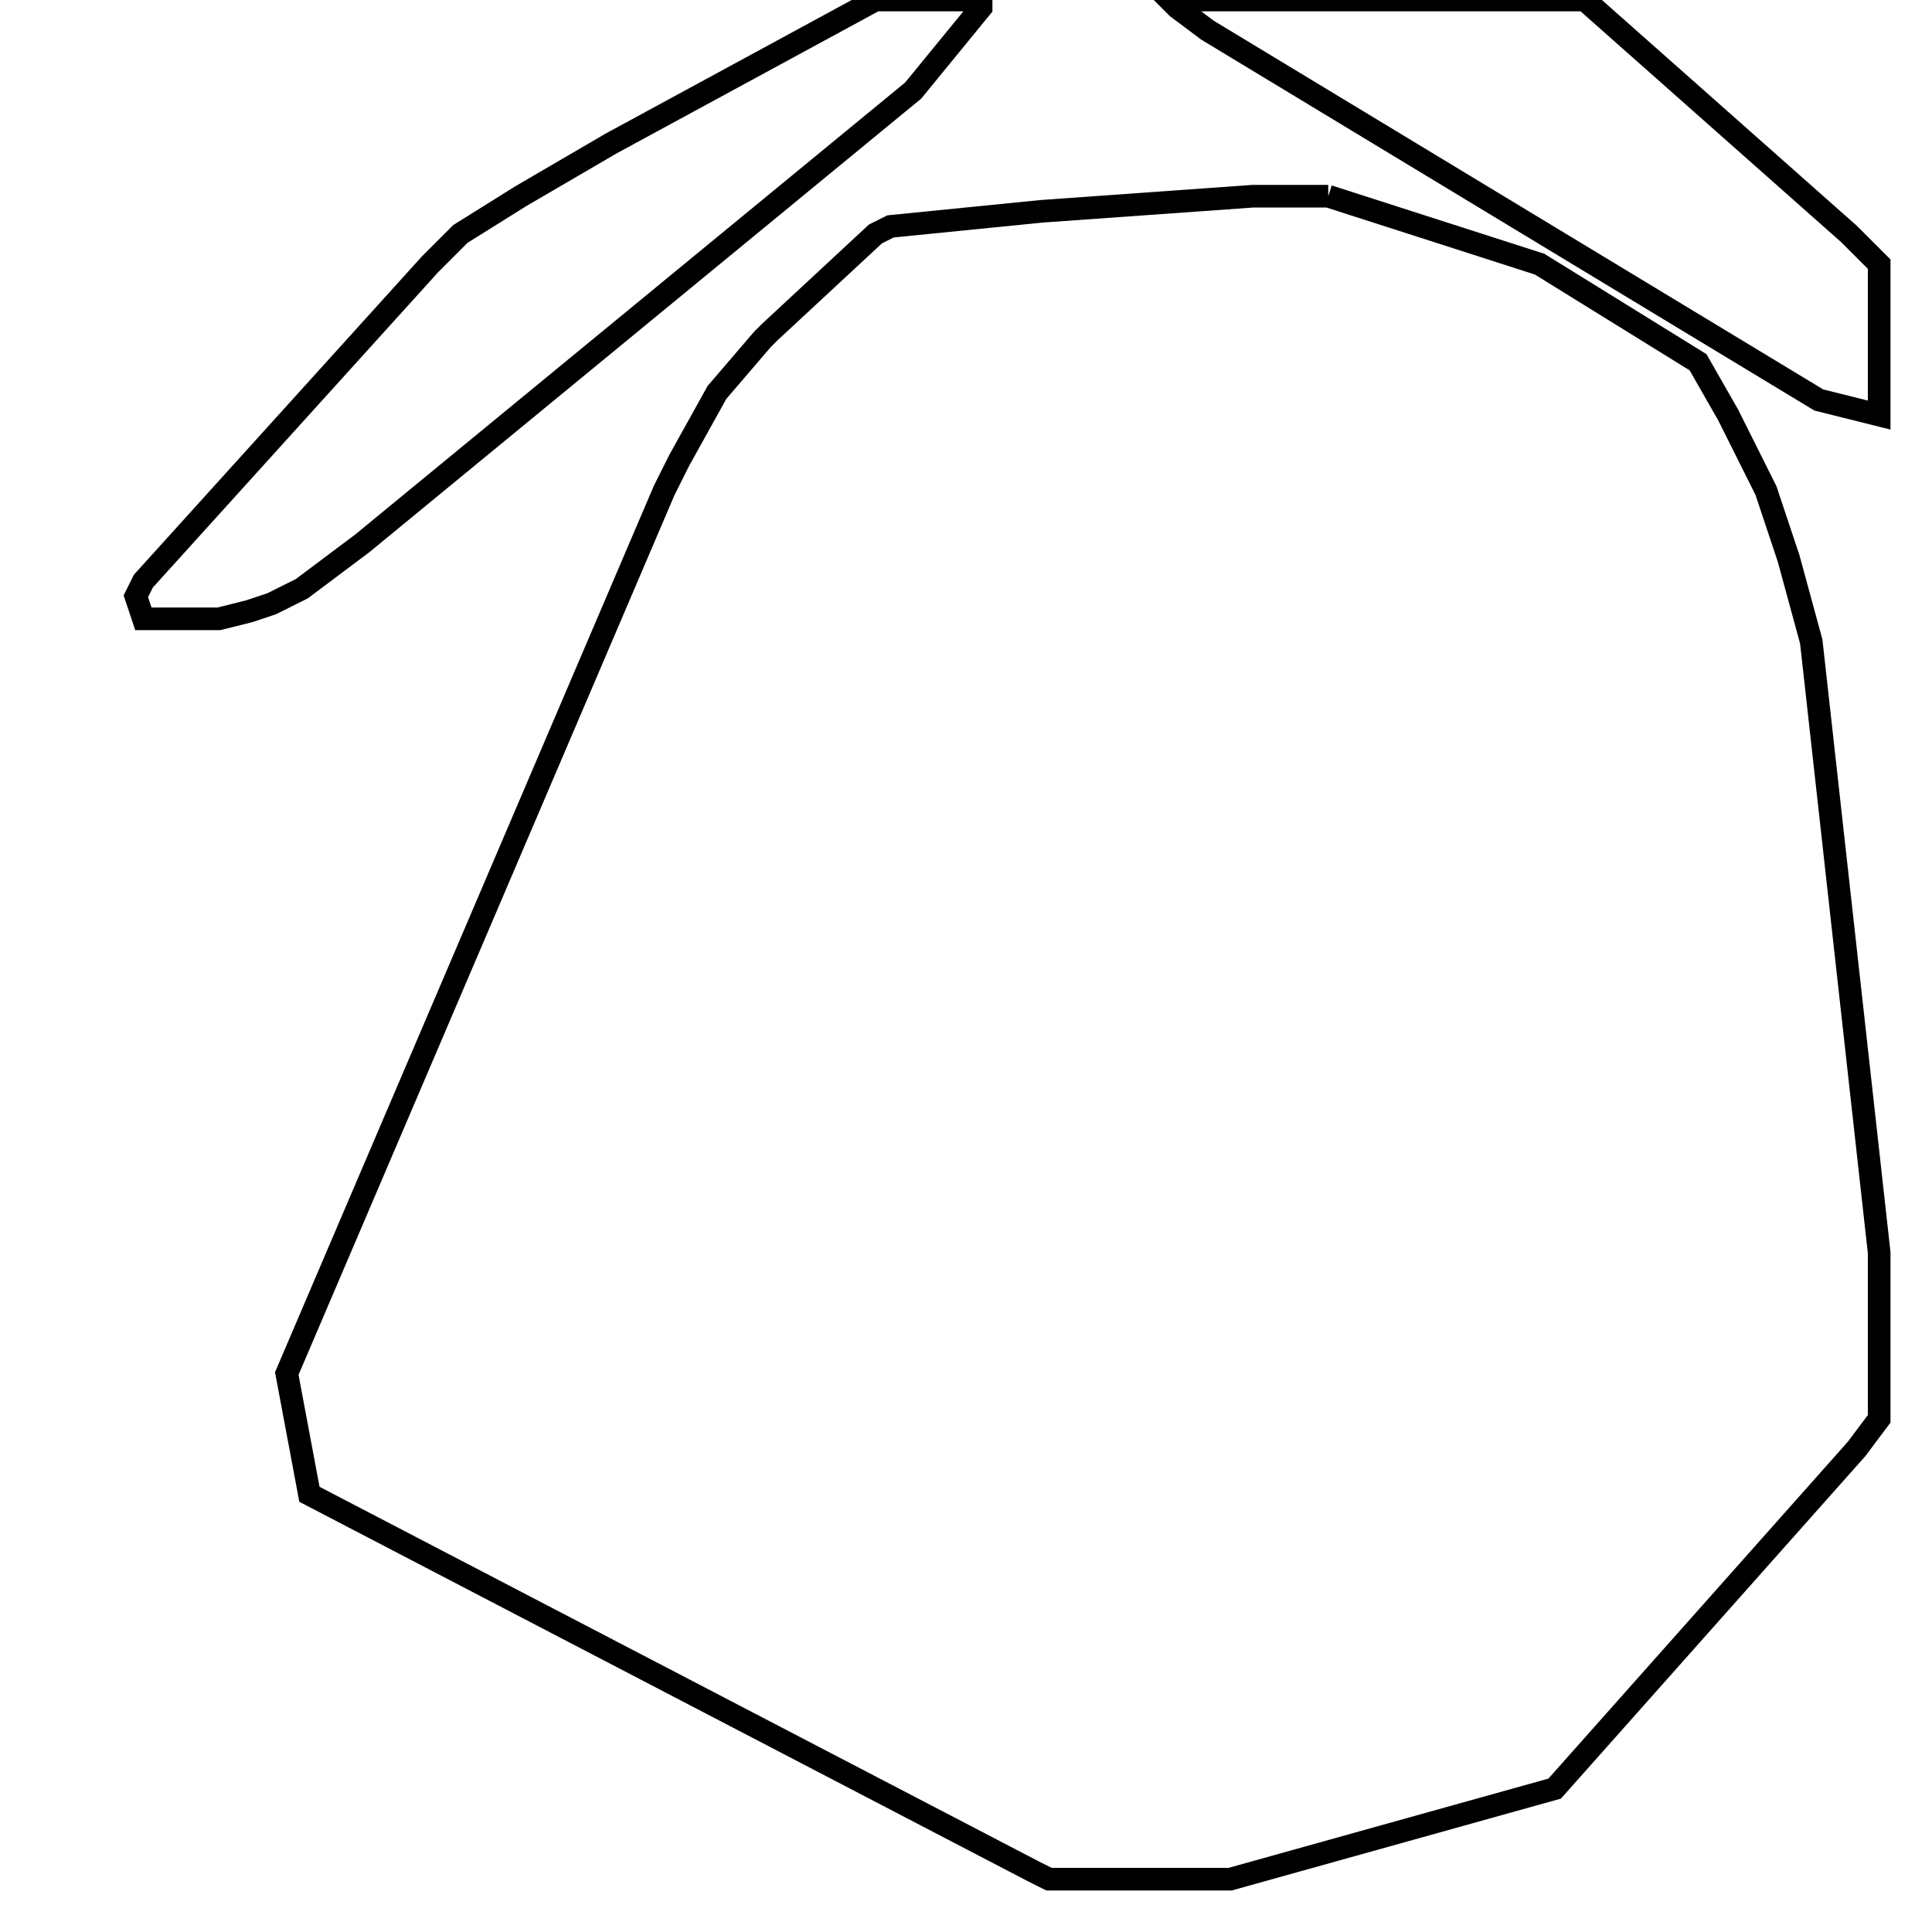 <svg width="256" height="256" xmlns="http://www.w3.org/2000/svg" fill-opacity="0" stroke="black" stroke-width="3" ><path d="M176 26 204 35 225 48 229 55 234 65 237 74 240 85 249 166 249 188 246 192 206 237 163 249 139 249 137 248 41 198 38 182 88 65 90 61 95 52 101 45 102 44 116 31 118 30 138 28 166 26 176 26 "/><path d="M130 0 130 1 121 12 48 72 40 78 36 80 33 81 29 82 19 82 18 79 19 77 57 35 61 31 69 26 81 19 116 0 130 0 "/><path d="M210 0 245 31 249 35 249 55 241 53 160 4 156 1 155 0 210 0 "/></svg>